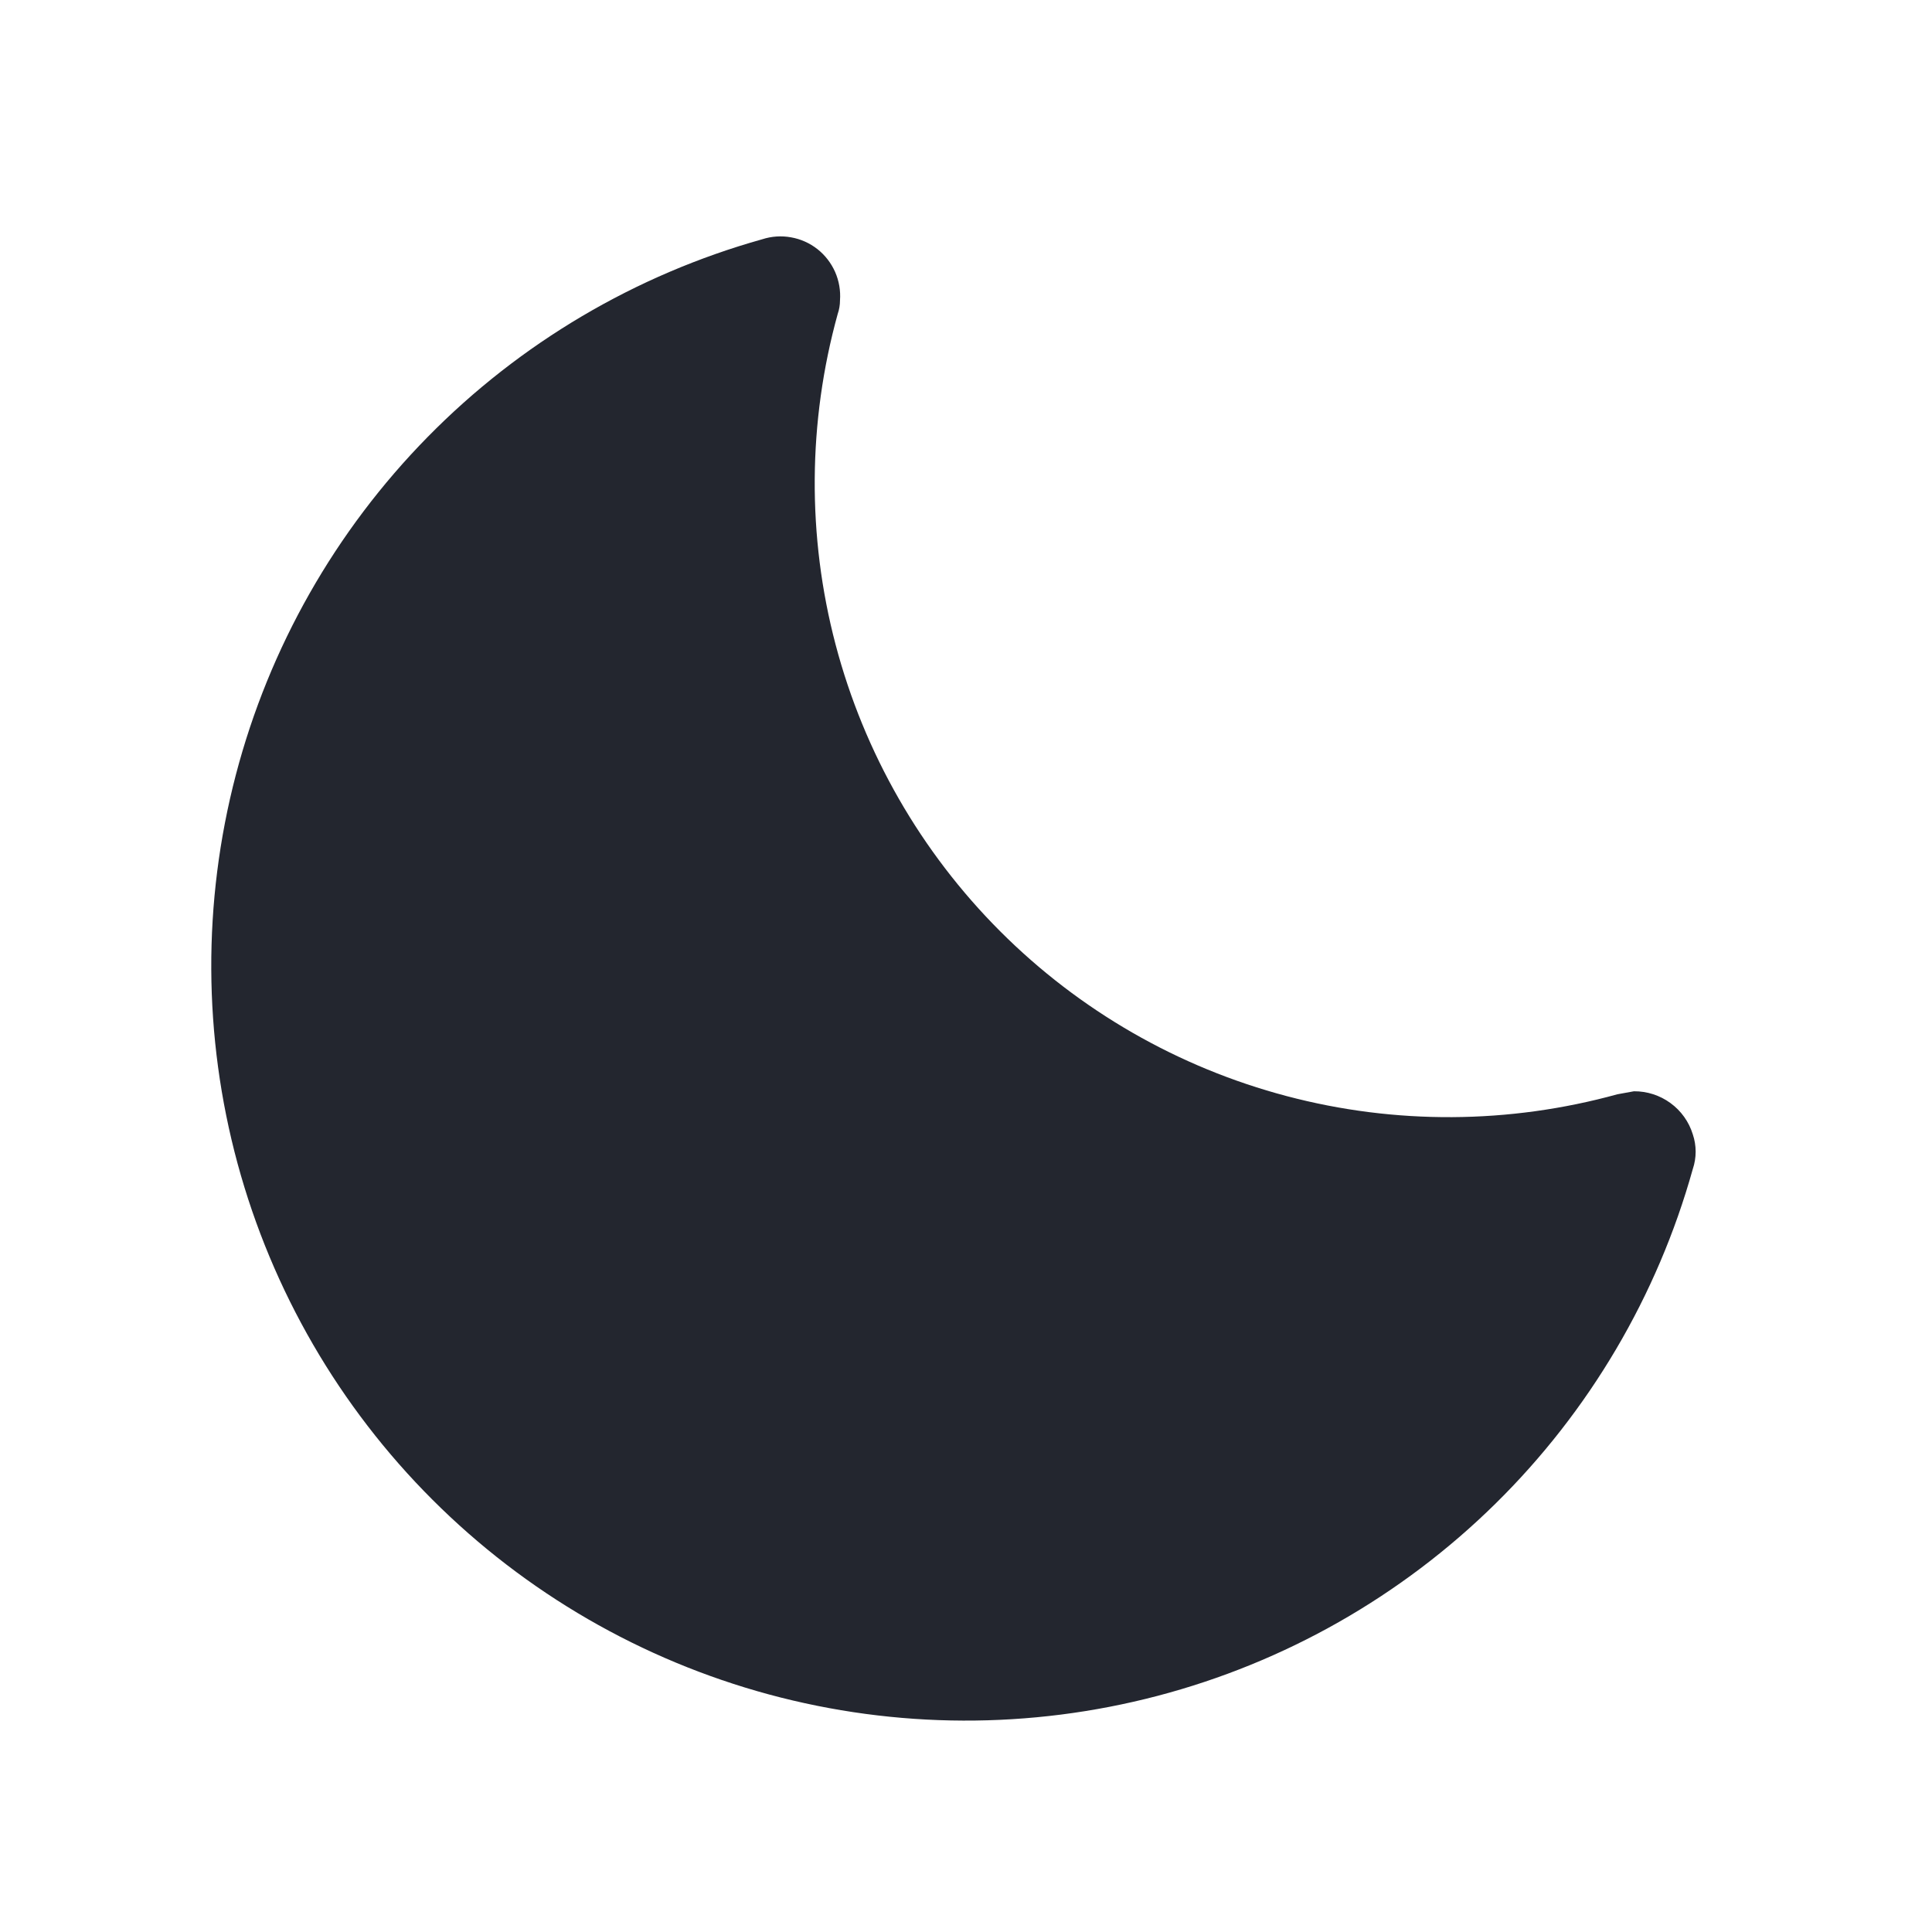 <svg width="32" height="32" viewBox="0 0 32 32" fill="none" xmlns="http://www.w3.org/2000/svg">
<path d="M28.038 18.788C27.974 18.58 27.844 18.398 27.668 18.27C27.493 18.142 27.28 18.073 27.063 18.075L26.788 18.125C24.997 18.619 23.108 18.63 21.312 18.155C19.517 17.681 17.879 16.739 16.566 15.425C15.253 14.111 14.313 12.472 13.84 10.676C13.367 8.879 13.38 6.99 13.875 5.2C13.9 5.128 13.913 5.052 13.913 4.975C13.925 4.814 13.897 4.652 13.832 4.504C13.766 4.356 13.666 4.226 13.539 4.126C13.411 4.026 13.262 3.959 13.102 3.931C12.943 3.902 12.779 3.913 12.625 3.963C10.524 4.552 8.613 5.681 7.084 7.237C5.554 8.794 4.458 10.724 3.906 12.835C3.354 14.947 3.364 17.166 3.935 19.272C4.507 21.379 5.62 23.299 7.164 24.841C8.708 26.384 10.629 27.495 12.735 28.065C14.842 28.635 17.061 28.643 19.172 28.089C21.283 27.535 23.212 26.438 24.768 24.907C26.323 23.376 27.451 21.465 28.038 19.363C28.101 19.176 28.101 18.974 28.038 18.788Z" fill="#23262F"/>
</svg>
